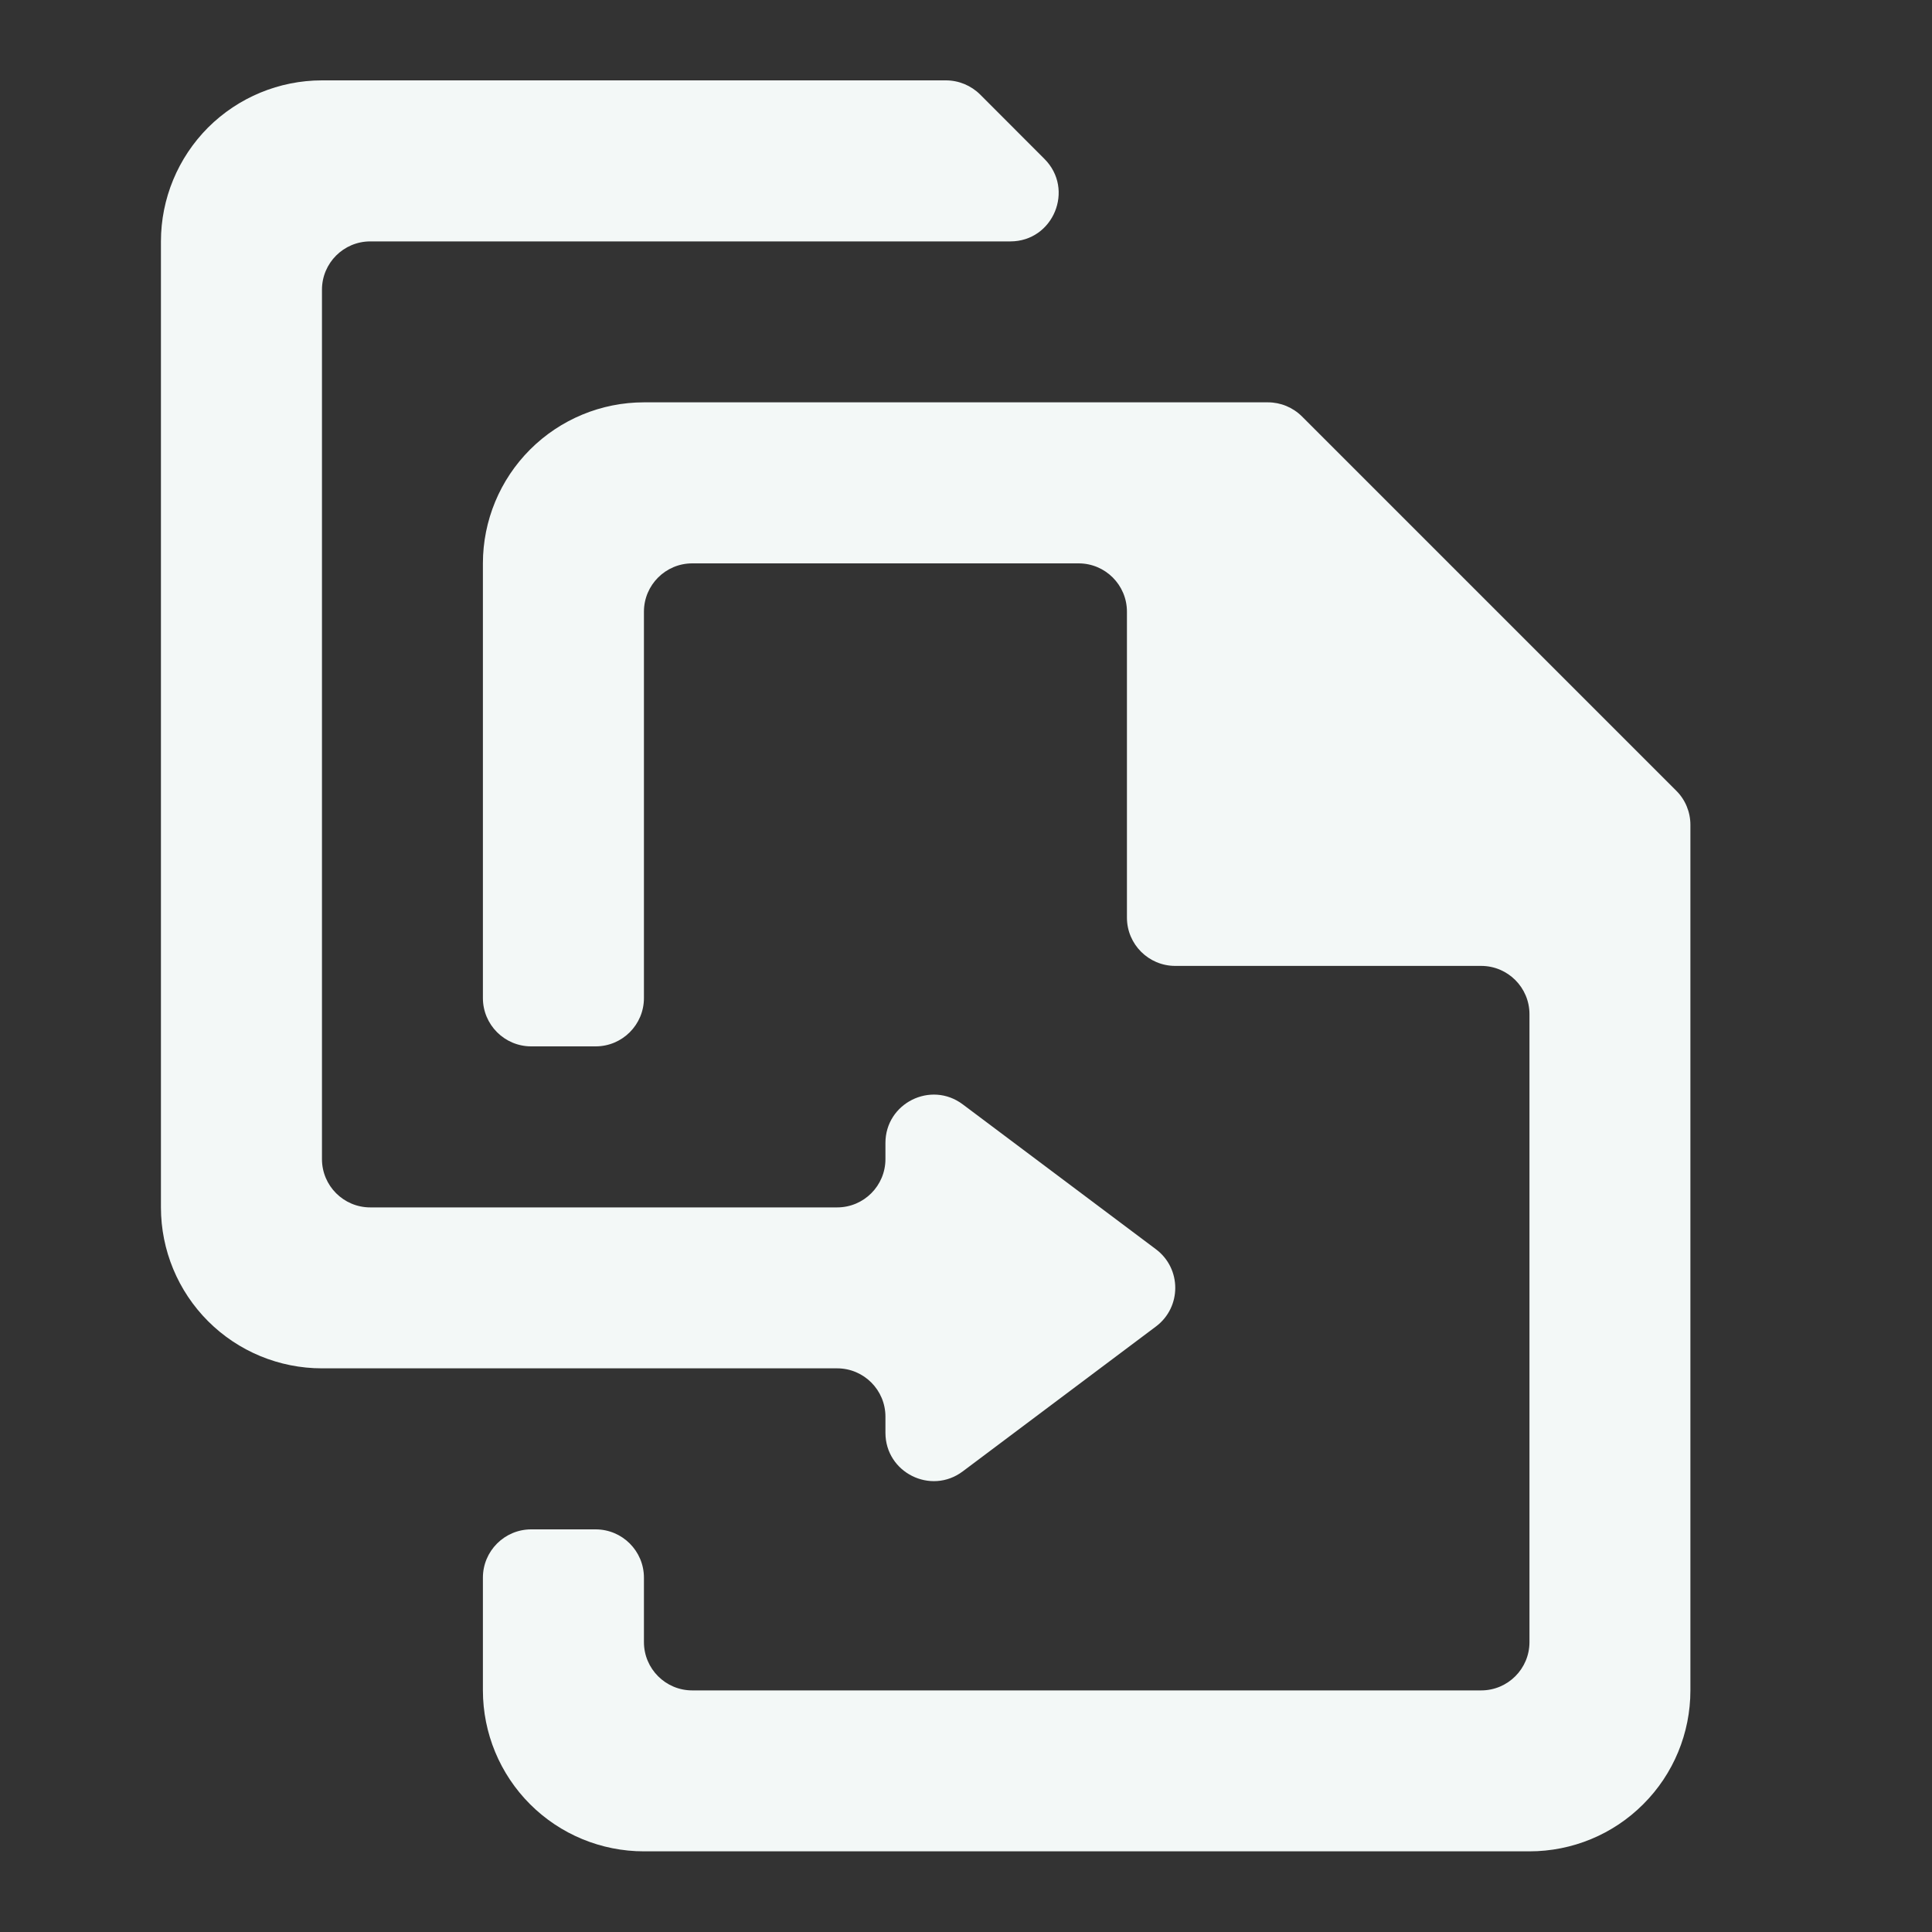 <svg width="20" height="20" viewBox="0 0 20 20" fill="none" xmlns="http://www.w3.org/2000/svg">
<rect x="0" y="0" width="20" height="20" fill="#333333" stroke="none"/>
<g id="mdi:file-replace-outline">
<path id="Vector" d="M10.459 2.499C10.904 2.499 11.127 1.96 10.812 1.645L10.146 0.978C10.052 0.885 9.925 0.832 9.792 0.832H3.333C2.891 0.832 2.467 1.008 2.154 1.32C1.842 1.633 1.666 2.057 1.666 2.499V12.499C1.666 12.941 1.842 13.365 2.154 13.677C2.467 13.99 2.891 14.165 3.333 14.165H8.666C8.942 14.165 9.166 14.389 9.166 14.665V14.832C9.166 15.244 9.636 15.479 9.966 15.232L11.966 13.732C12.233 13.532 12.233 13.132 11.966 12.932L9.966 11.432C9.636 11.185 9.166 11.42 9.166 11.832V11.999C9.166 12.275 8.942 12.499 8.666 12.499H3.833C3.557 12.499 3.333 12.275 3.333 11.999V2.999C3.333 2.723 3.557 2.499 3.833 2.499H10.459ZM17.353 8.186C17.447 8.279 17.499 8.407 17.499 8.539V17.499C17.499 17.941 17.324 18.365 17.011 18.677C16.699 18.99 16.275 19.165 15.833 19.165H6.666C6.224 19.165 5.8 18.99 5.487 18.677C5.175 18.365 4.999 17.941 4.999 17.499V16.332C4.999 16.056 5.223 15.832 5.499 15.832H6.166C6.442 15.832 6.666 16.056 6.666 16.332V16.999C6.666 17.275 6.89 17.499 7.166 17.499H15.333C15.609 17.499 15.833 17.275 15.833 16.999V10.499C15.833 10.223 15.609 9.999 15.333 9.999H12.166C11.89 9.999 11.666 9.775 11.666 9.499V6.332C11.666 6.056 11.442 5.832 11.166 5.832H7.166C6.89 5.832 6.666 6.056 6.666 6.332V10.332C6.666 10.608 6.442 10.832 6.166 10.832H5.499C5.223 10.832 4.999 10.608 4.999 10.332V5.832C4.999 5.39 5.175 4.966 5.487 4.654C5.8 4.341 6.224 4.165 6.666 4.165H13.126C13.258 4.165 13.385 4.218 13.479 4.312L17.353 8.186Z" fill="#F3F8F7"/>
</g>
</svg>
